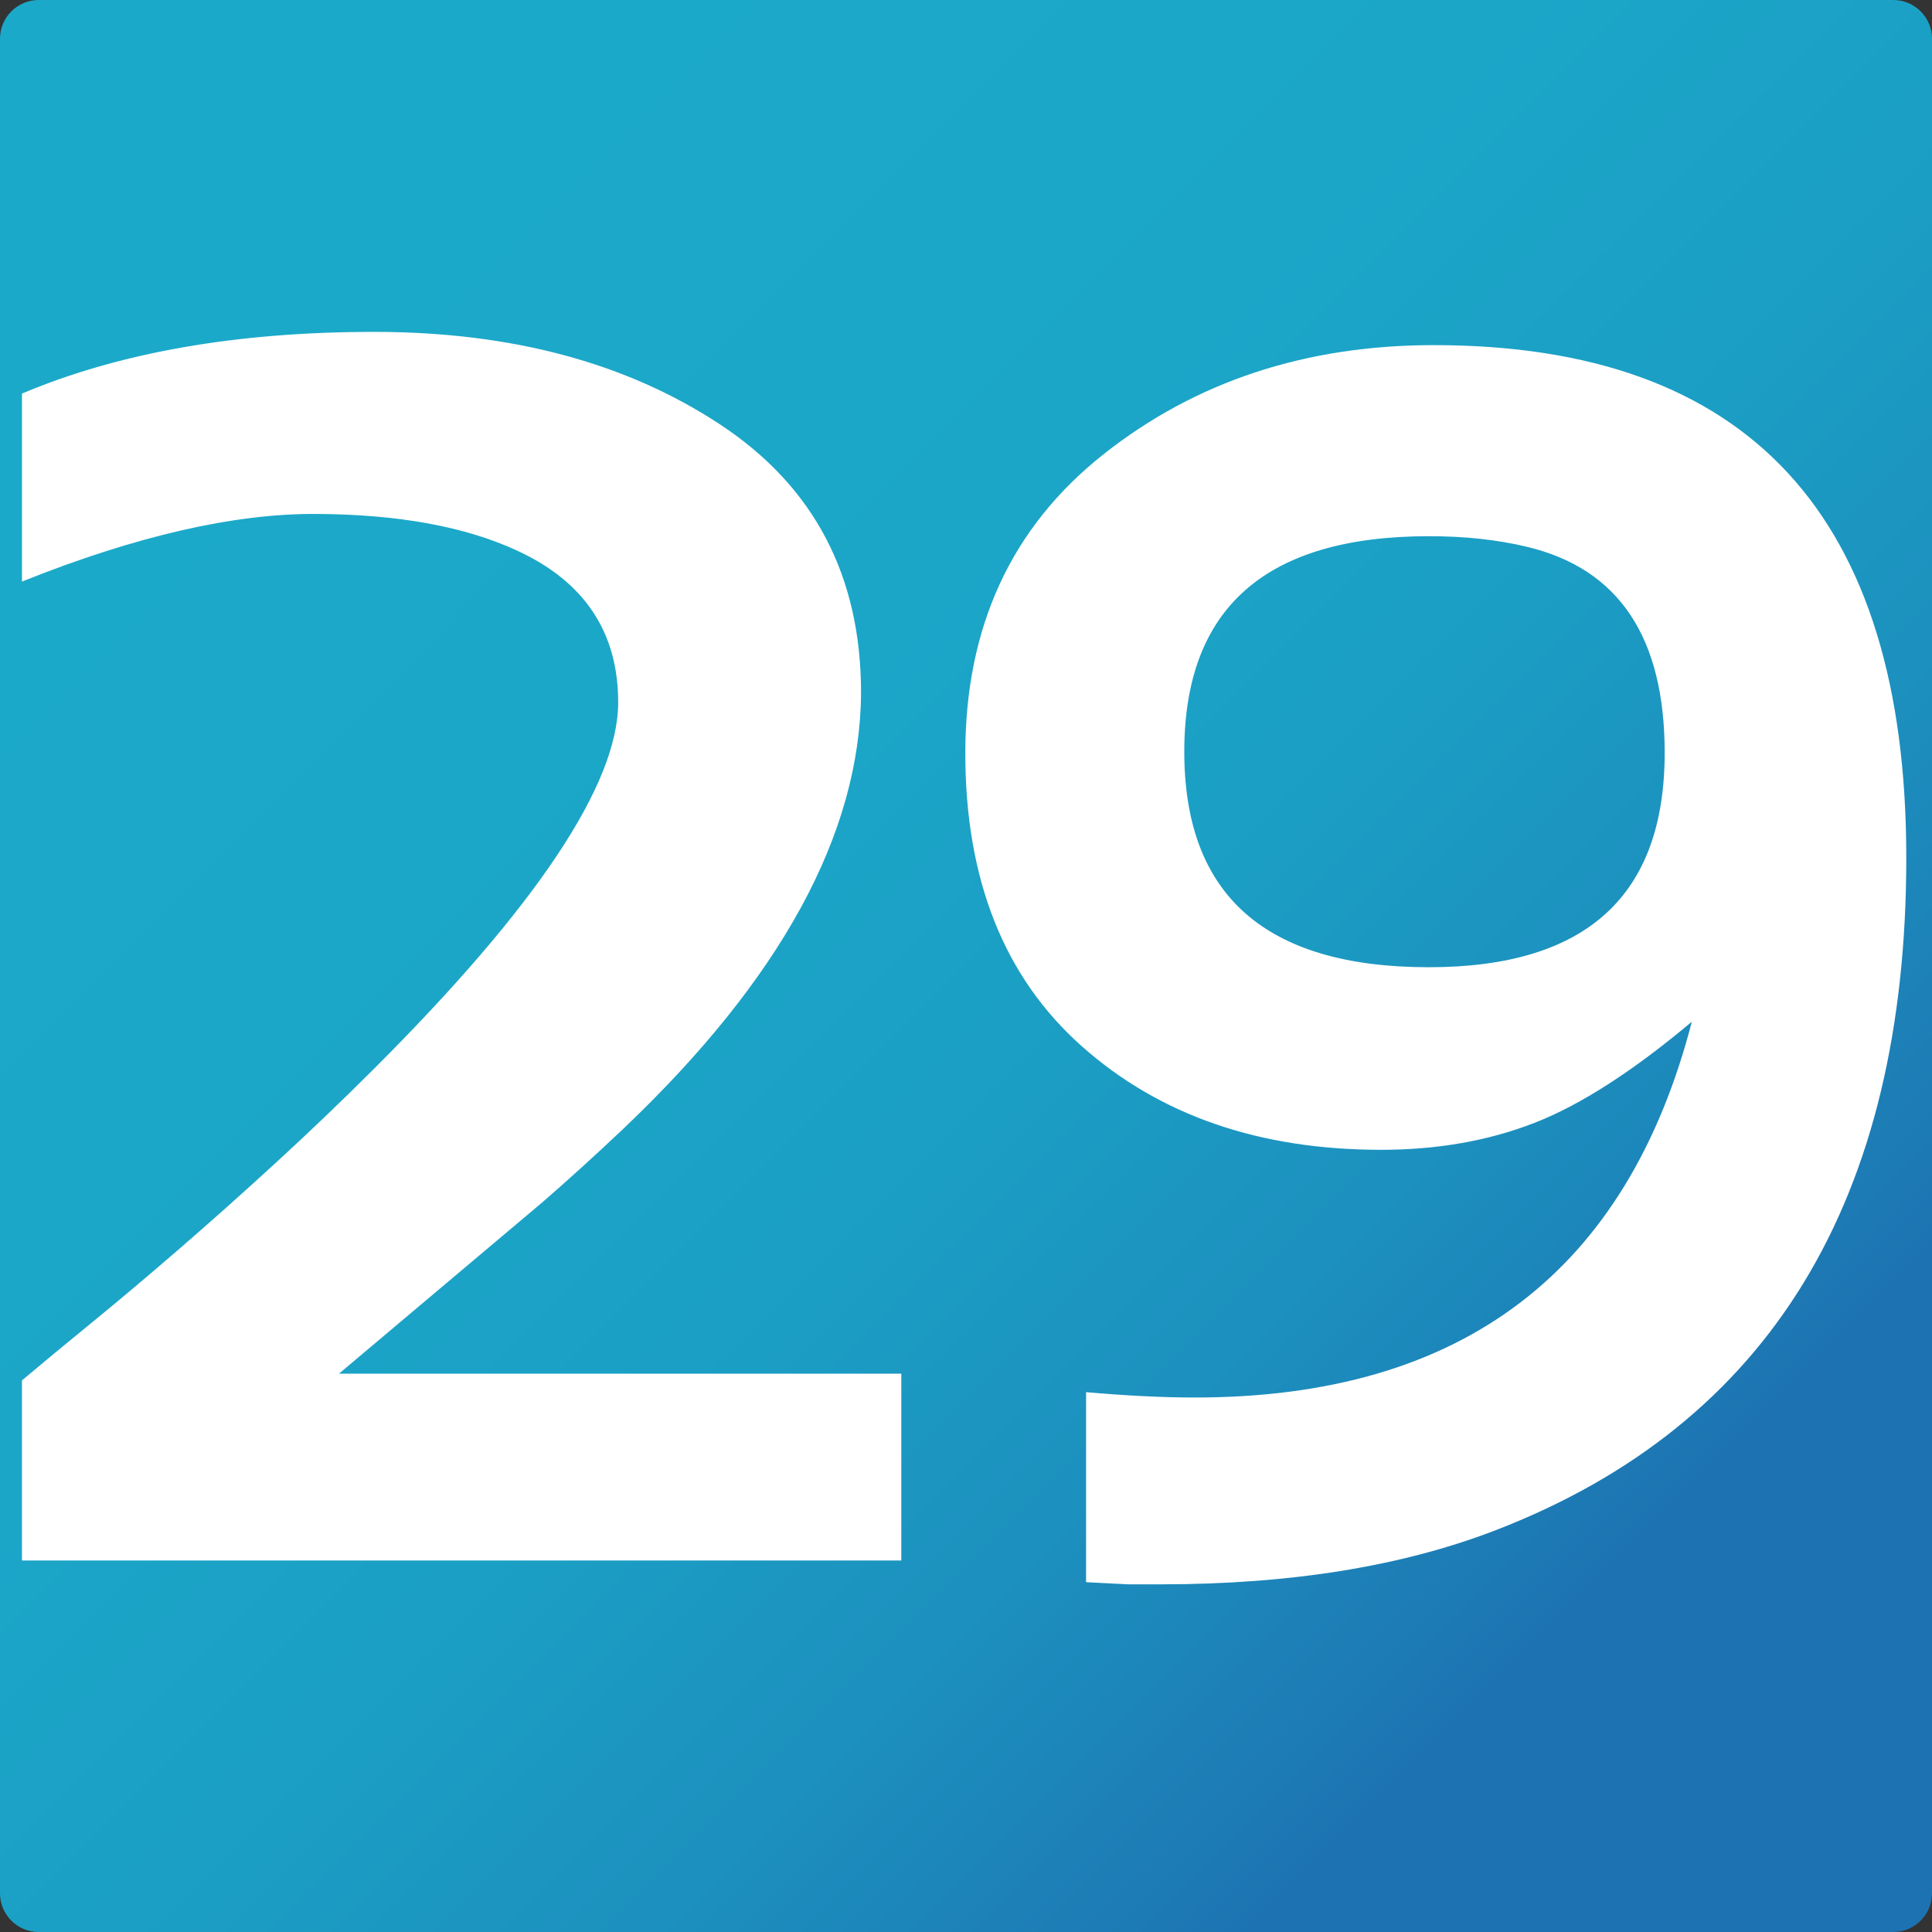 <?xml version="1.0" encoding="utf-8"?>
<!-- Generator: Adobe Illustrator 16.0.2, SVG Export Plug-In . SVG Version: 6.00 Build 0)  -->
<!DOCTYPE svg PUBLIC "-//W3C//DTD SVG 1.1//EN" "http://www.w3.org/Graphics/SVG/1.1/DTD/svg11.dtd">
<svg version="1.1" id="Layer_1" xmlns="http://www.w3.org/2000/svg" xmlns:xlink="http://www.w3.org/1999/xlink" x="0px" y="0px"
	 width="1417.32px" height="1417.32px" viewBox="0 0 1417.32 1417.32" enable-background="new 0 0 1417.32 1417.32"
	 xml:space="preserve">
<rect x="0" y="0" width="1417.32" height="1417.32" fill="#333333" stroke="none"/>
<g>
	<g>
		<linearGradient id="SVGID_1_" gradientUnits="userSpaceOnUse" x1="224.947" y1="224.947" x2="1172.617" y2="1172.617">
			<stop  offset="0" style="stop-color:#1BA9C9"/>
			<stop  offset="0.352" style="stop-color:#1BA6C8"/>
			<stop  offset="0.581" style="stop-color:#1B9EC4"/>
			<stop  offset="0.775" style="stop-color:#1C8FBE"/>
			<stop  offset="0.949" style="stop-color:#1D7AB4"/>
			<stop  offset="1" style="stop-color:#1D72B1"/>
		</linearGradient>
		<path fill="url(#SVGID_1_)" d="M1417.32,1388.974c0,15.591-12.756,28.347-28.347,28.347H28.347
			C12.756,1417.32,0,1404.564,0,1388.974V28.347C0,12.756,12.756,0,28.347,0h1360.627c15.591,0,28.347,12.756,28.347,28.347
			V1388.974z"/>
	</g>
	<g>
		<g>
			<path fill="#FFFFFF" stroke="#FFFFFF" d="M16.62,289.056c71.357-30.049,157.331-45.088,257.902-45.088
				c100.581,0,185.156,22.682,253.755,68.026c68.589,45.363,102.889,110.788,102.889,196.309
				c-0.619,103.149-58.748,209.661-174.396,319.541c-19.692,18.659-39.375,36.538-59.058,53.648l-150.407,126.724H660.7v136.059
				H16.62v-131.394c14.147-11.914,31.212-26.045,51.215-42.371c19.982-16.326,41.363-34.33,64.123-54.037
				c22.76-19.69,46.289-40.681,70.598-62.973c24.289-22.279,48.127-45.094,71.507-68.417
				c119.964-119.731,179.94-209.651,179.94-269.778c0-51.824-24.918-89.142-74.744-111.96
				c-38.146-17.614-87.363-26.554-147.639-26.819c-60.297-0.257-131.953,16.207-215,49.368V289.056z"/>
		</g>
		<g>
			<path fill="#FFFFFF" stroke="#FFFFFF" d="M1051.924,253.687c230.686,0,346.033,125.175,346.033,375.521
				s-99.661,414.387-298.975,492.137c-68.899,26.952-151.326,40.424-247.291,40.424h-23.999l-30.443-1.549v-138.39
				c29.524,2.593,55.971,3.886,79.35,3.886c196.227,0,318.028-92.523,365.407-277.56c-43.682,36.813-82.438,61.813-116.268,75.027
				c-33.83,13.216-71.367,19.823-112.57,19.823c-89.201,0-162.256-25.267-219.156-75.798
				c-56.899-50.542-85.354-122.064-85.354-214.587c0-92.518,33.68-165.466,101.041-218.857
				C877.059,280.391,957.807,253.687,1051.924,253.687z M1048.237,710.064c115.638,0,173.476-52.603,173.476-157.828
				c0-84.995-33.84-135.536-101.51-151.61c-21.541-5.169-45.529-7.771-71.966-7.771c-119.964,0-179.941,52.869-179.941,158.602
				C868.296,657.195,928.273,710.064,1048.237,710.064z"/>
		</g>
	</g>
</g>
</svg>
